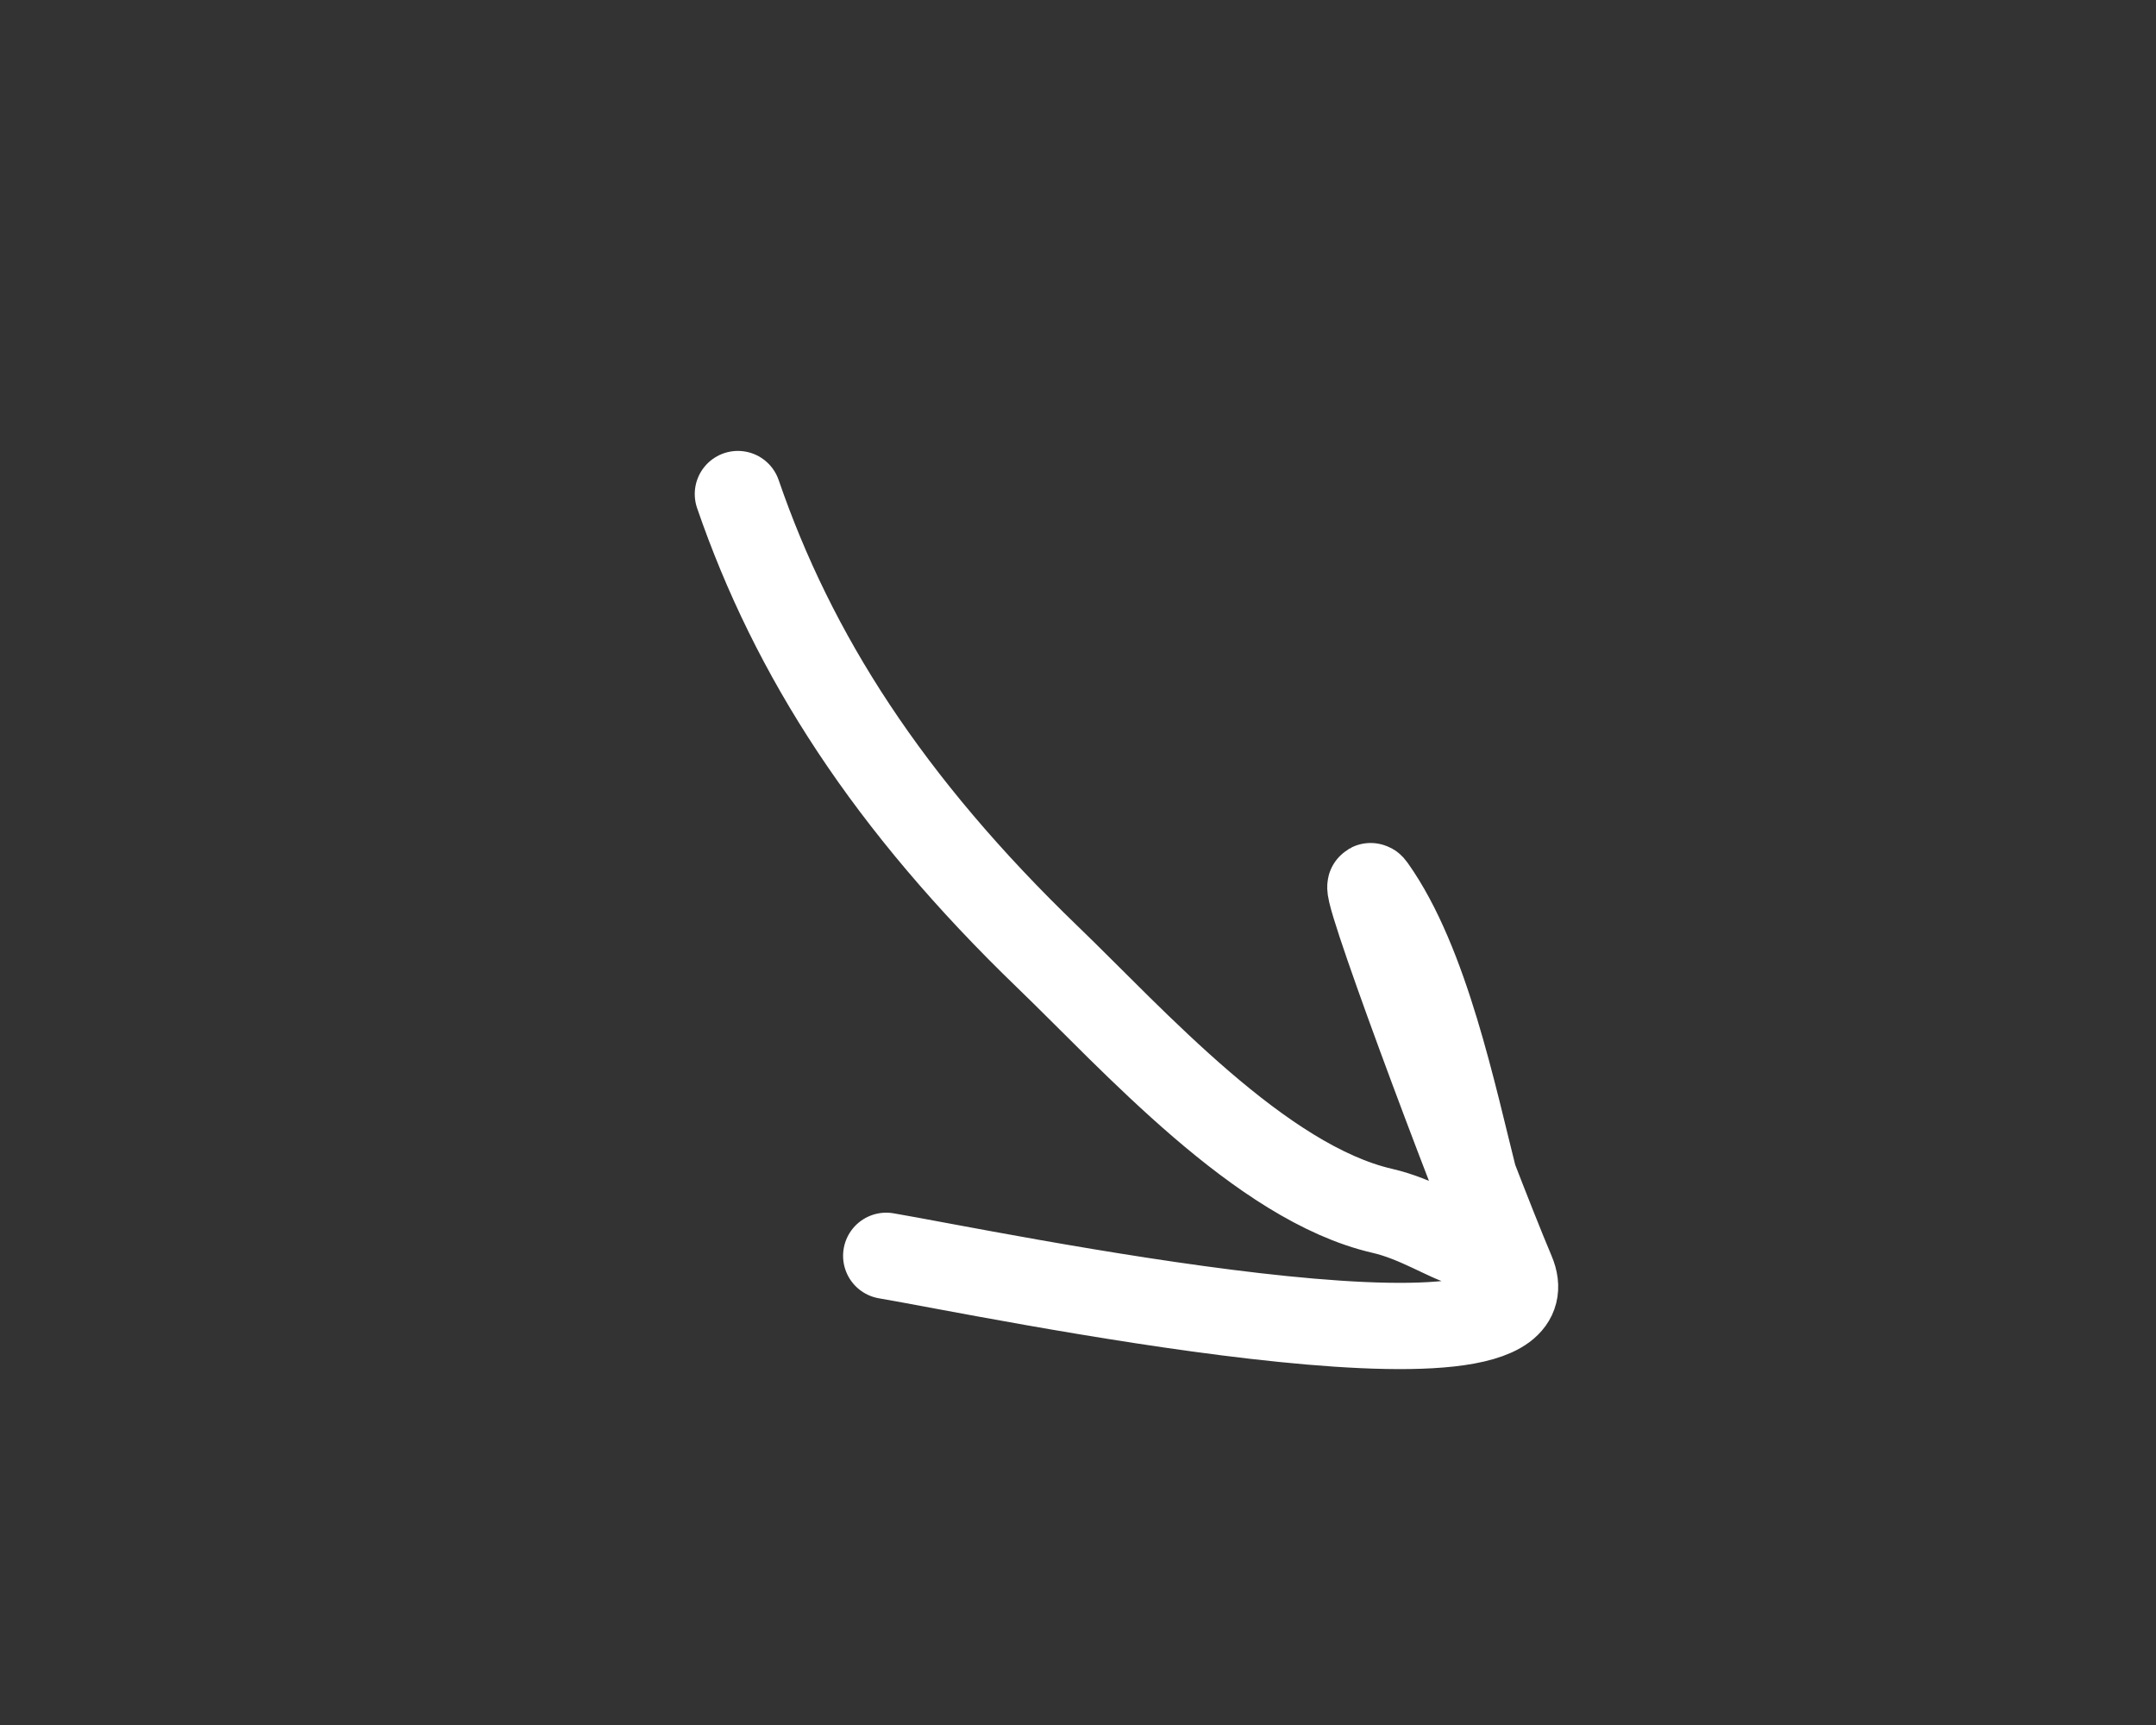 <svg width="75" height="60" viewBox="0 0 75 60" fill="none" xmlns="http://www.w3.org/2000/svg">
<rect x="0" y="0" width="75" height="60" fill="#333333" stroke="none"/>
<g clip-path="url(#clip0_745_1261)">
<path d="M30.828 43.68C34.244 44.256 54.378 48.491 52.593 44.267C51.197 40.962 47.069 29.931 47.743 30.878C49.609 33.5 50.548 38.095 51.326 41.171C52.27 44.906 50.489 42.668 48.086 42.116C43.855 41.144 39.415 36.153 36.453 33.299C30.889 27.936 27.594 22.786 25.668 17.184" stroke="white" stroke-width="3" stroke-linecap="round"/>
</g>
<defs>
<clipPath id="clip0_745_1261">
<rect width="74" height="59" fill="white" transform="translate(0.188 0.672)"/>
</clipPath>
</defs>
</svg>
